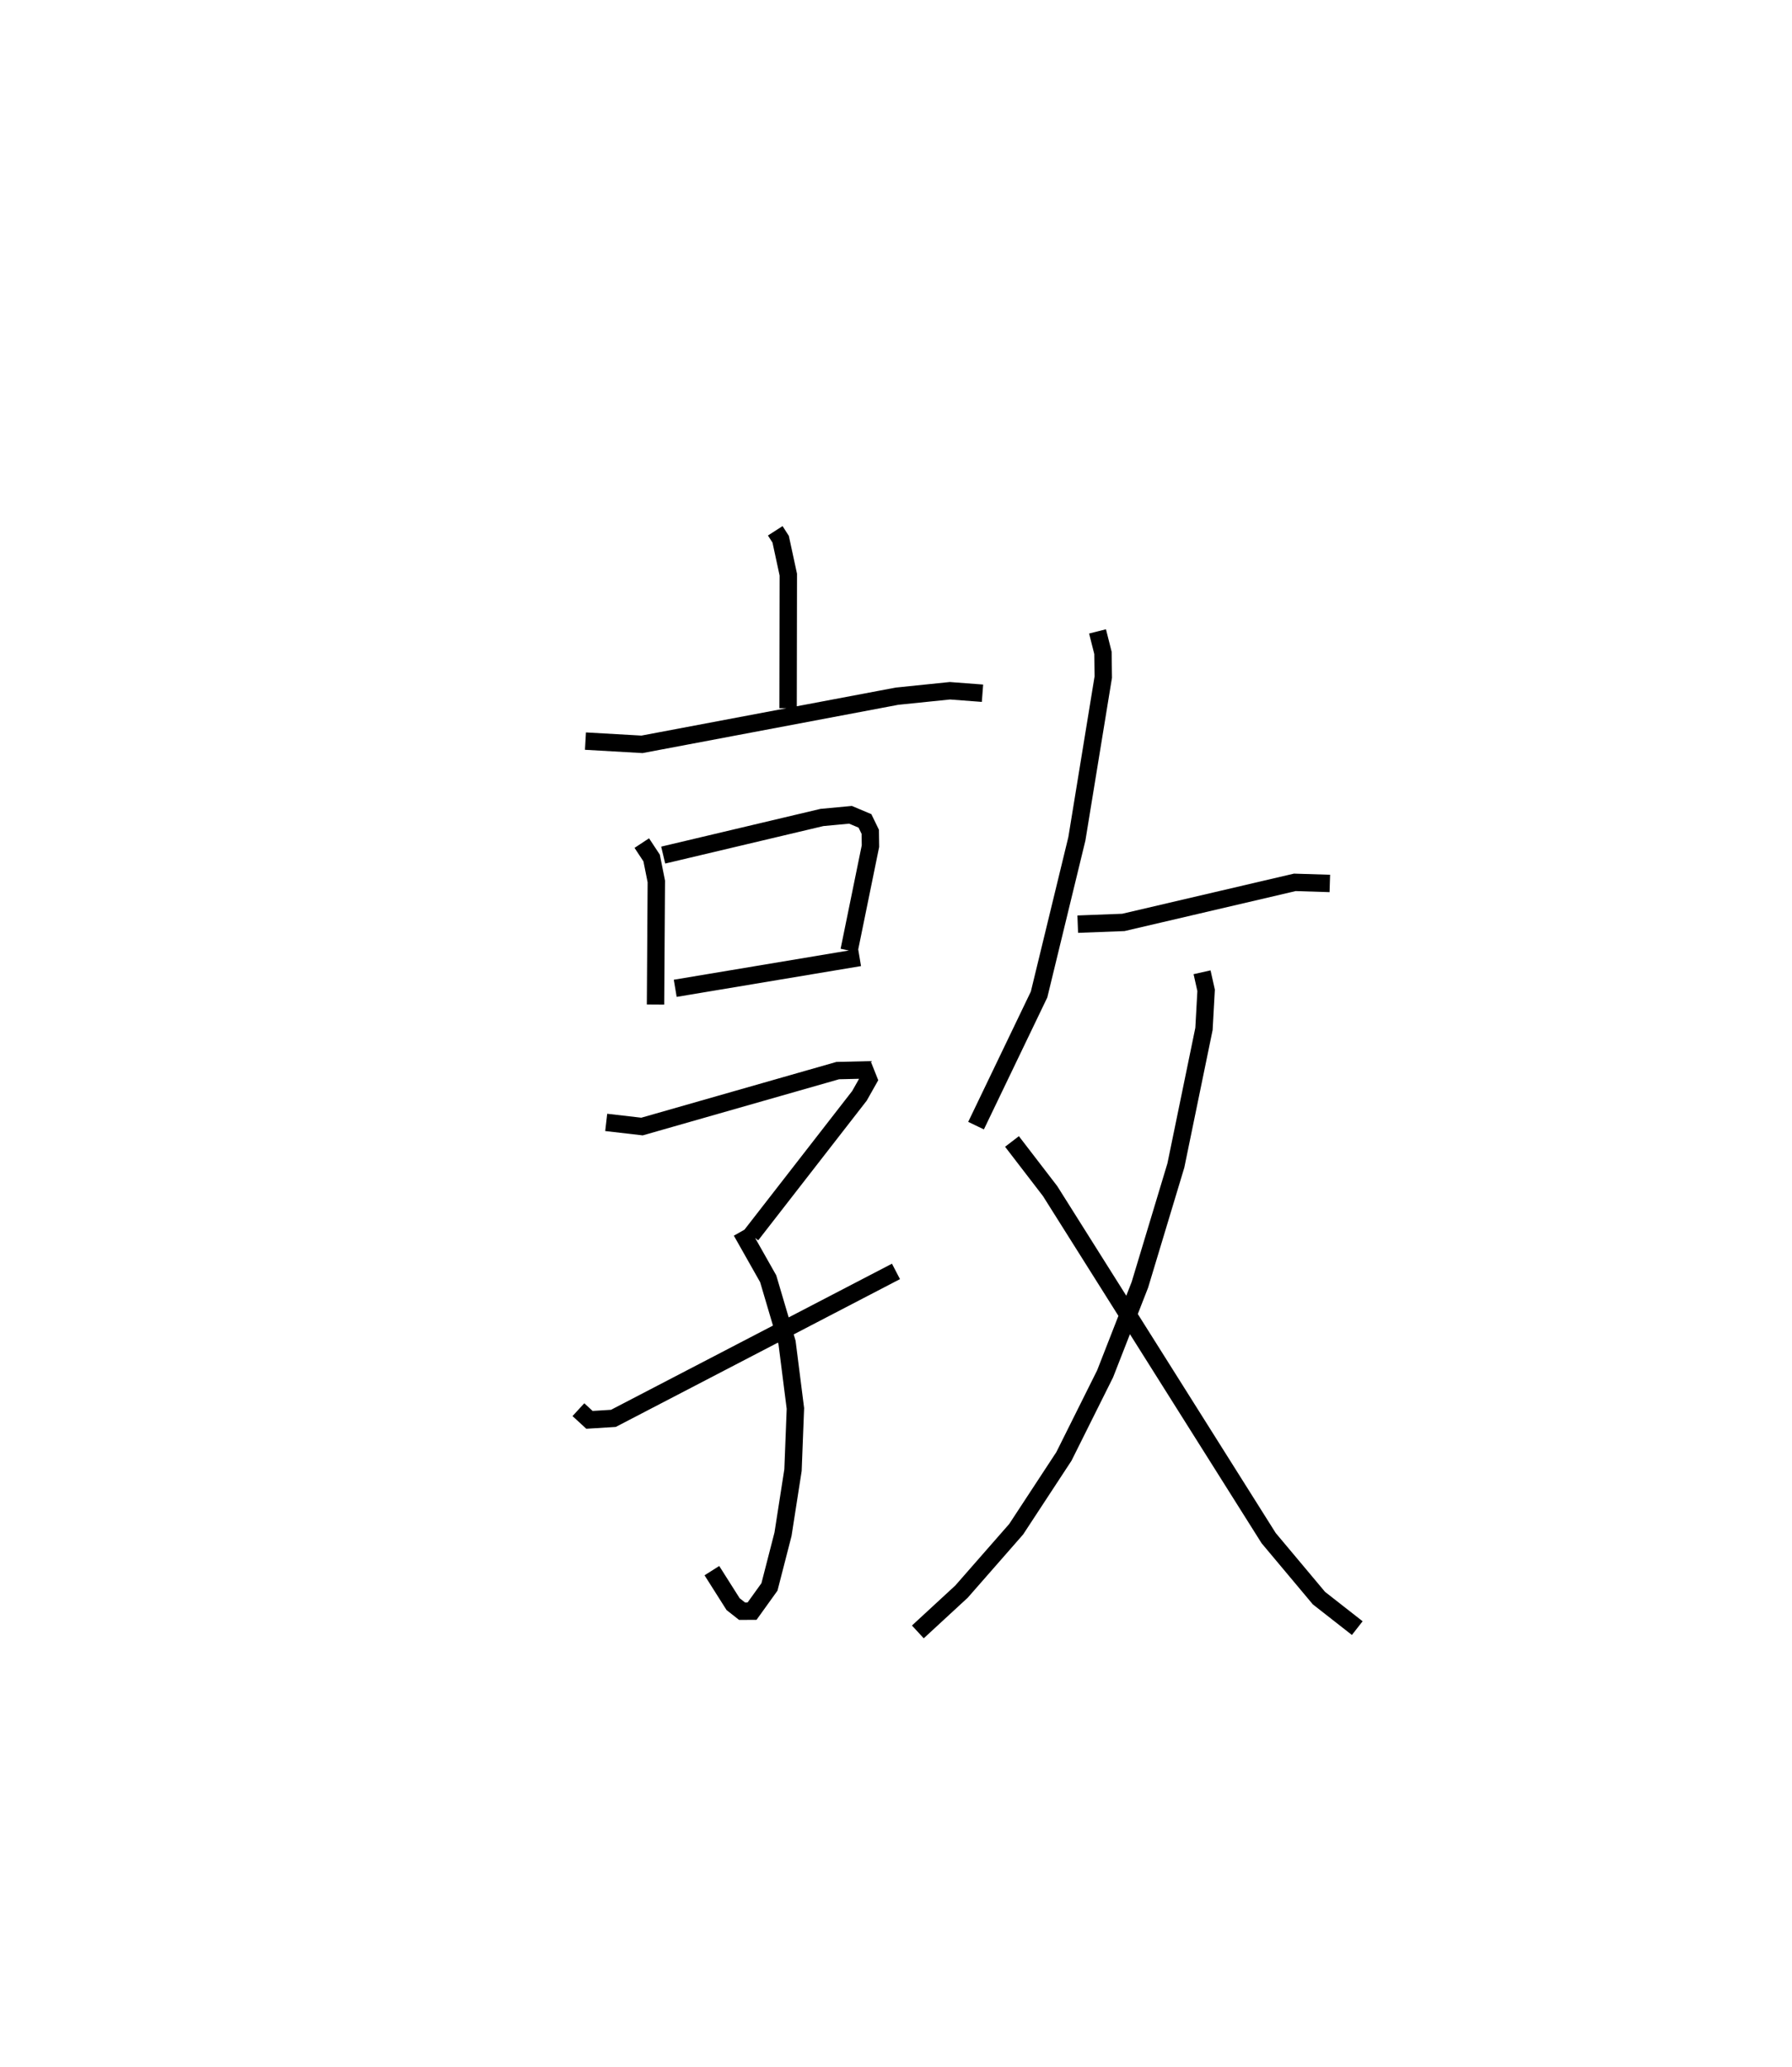 <?xml version="1.0" encoding="utf-8" ?>
<svg baseProfile="full" height="118.81" version="1.1" width="103.036" xmlns="http://www.w3.org/2000/svg" xmlns:ev="http://www.w3.org/2001/xml-events" xmlns:xlink="http://www.w3.org/1999/xlink"><defs /><rect fill="white" height="118.81" width="103.036" x="0" y="0" /><path d="M25,25 m0.0,0.0 m19.575,5.513 l0.311,0.484 0.44,2.037 l-0.013,7.677 m-11.651,1.891 l3.251,0.186 14.67,-2.769 l3.036,-0.311 1.872,0.142 m-19.59,8.615 l0.566,0.858 0.27,1.348 l-0.046,7.076 m0.441,-8.592 l9.13,-2.163 1.641,-0.153 l0.83,0.35 0.305,0.628 l0.011,0.824 -1.226,6 m-9.999,2.172 l10.6,-1.771 m-14.568,9.479 l2.059,0.238 11.253,-3.216 l1.556,-0.037 0.22,0.553 l-0.527,0.934 -6.217,8.001 m-0.57,-0.207 l1.539,2.721 1.084,3.667 l0.481,3.791 -0.138,3.542 l-0.575,3.689 -0.779,3.028 l-1,1.392 -0.575,0.003 l-0.515,-0.406 -1.22,-1.926 m-7.675,-9.253 l0.636,0.585 1.376,-0.085 l16.248,-8.448 m11.589,-36.791 l0.312,1.235 0.018,1.392 l-1.517,9.293 -2.174,8.952 l-3.624,7.539 m5.847,-11.582 l2.623,-0.1 9.857,-2.303 l2.014,0.063 m-7.346,5.106 l0.233,1.039 -0.123,2.218 l-1.616,7.85 -2.068,6.856 l-2.001,5.122 -2.367,4.744 l-2.745,4.185 -3.144,3.589 l-2.511,2.316 m5.413,-28.193 l2.193,2.854 12.565,19.947 l2.891,3.449 2.204,1.725 " fill="none" stroke="black" stroke-width="1" /></svg>
